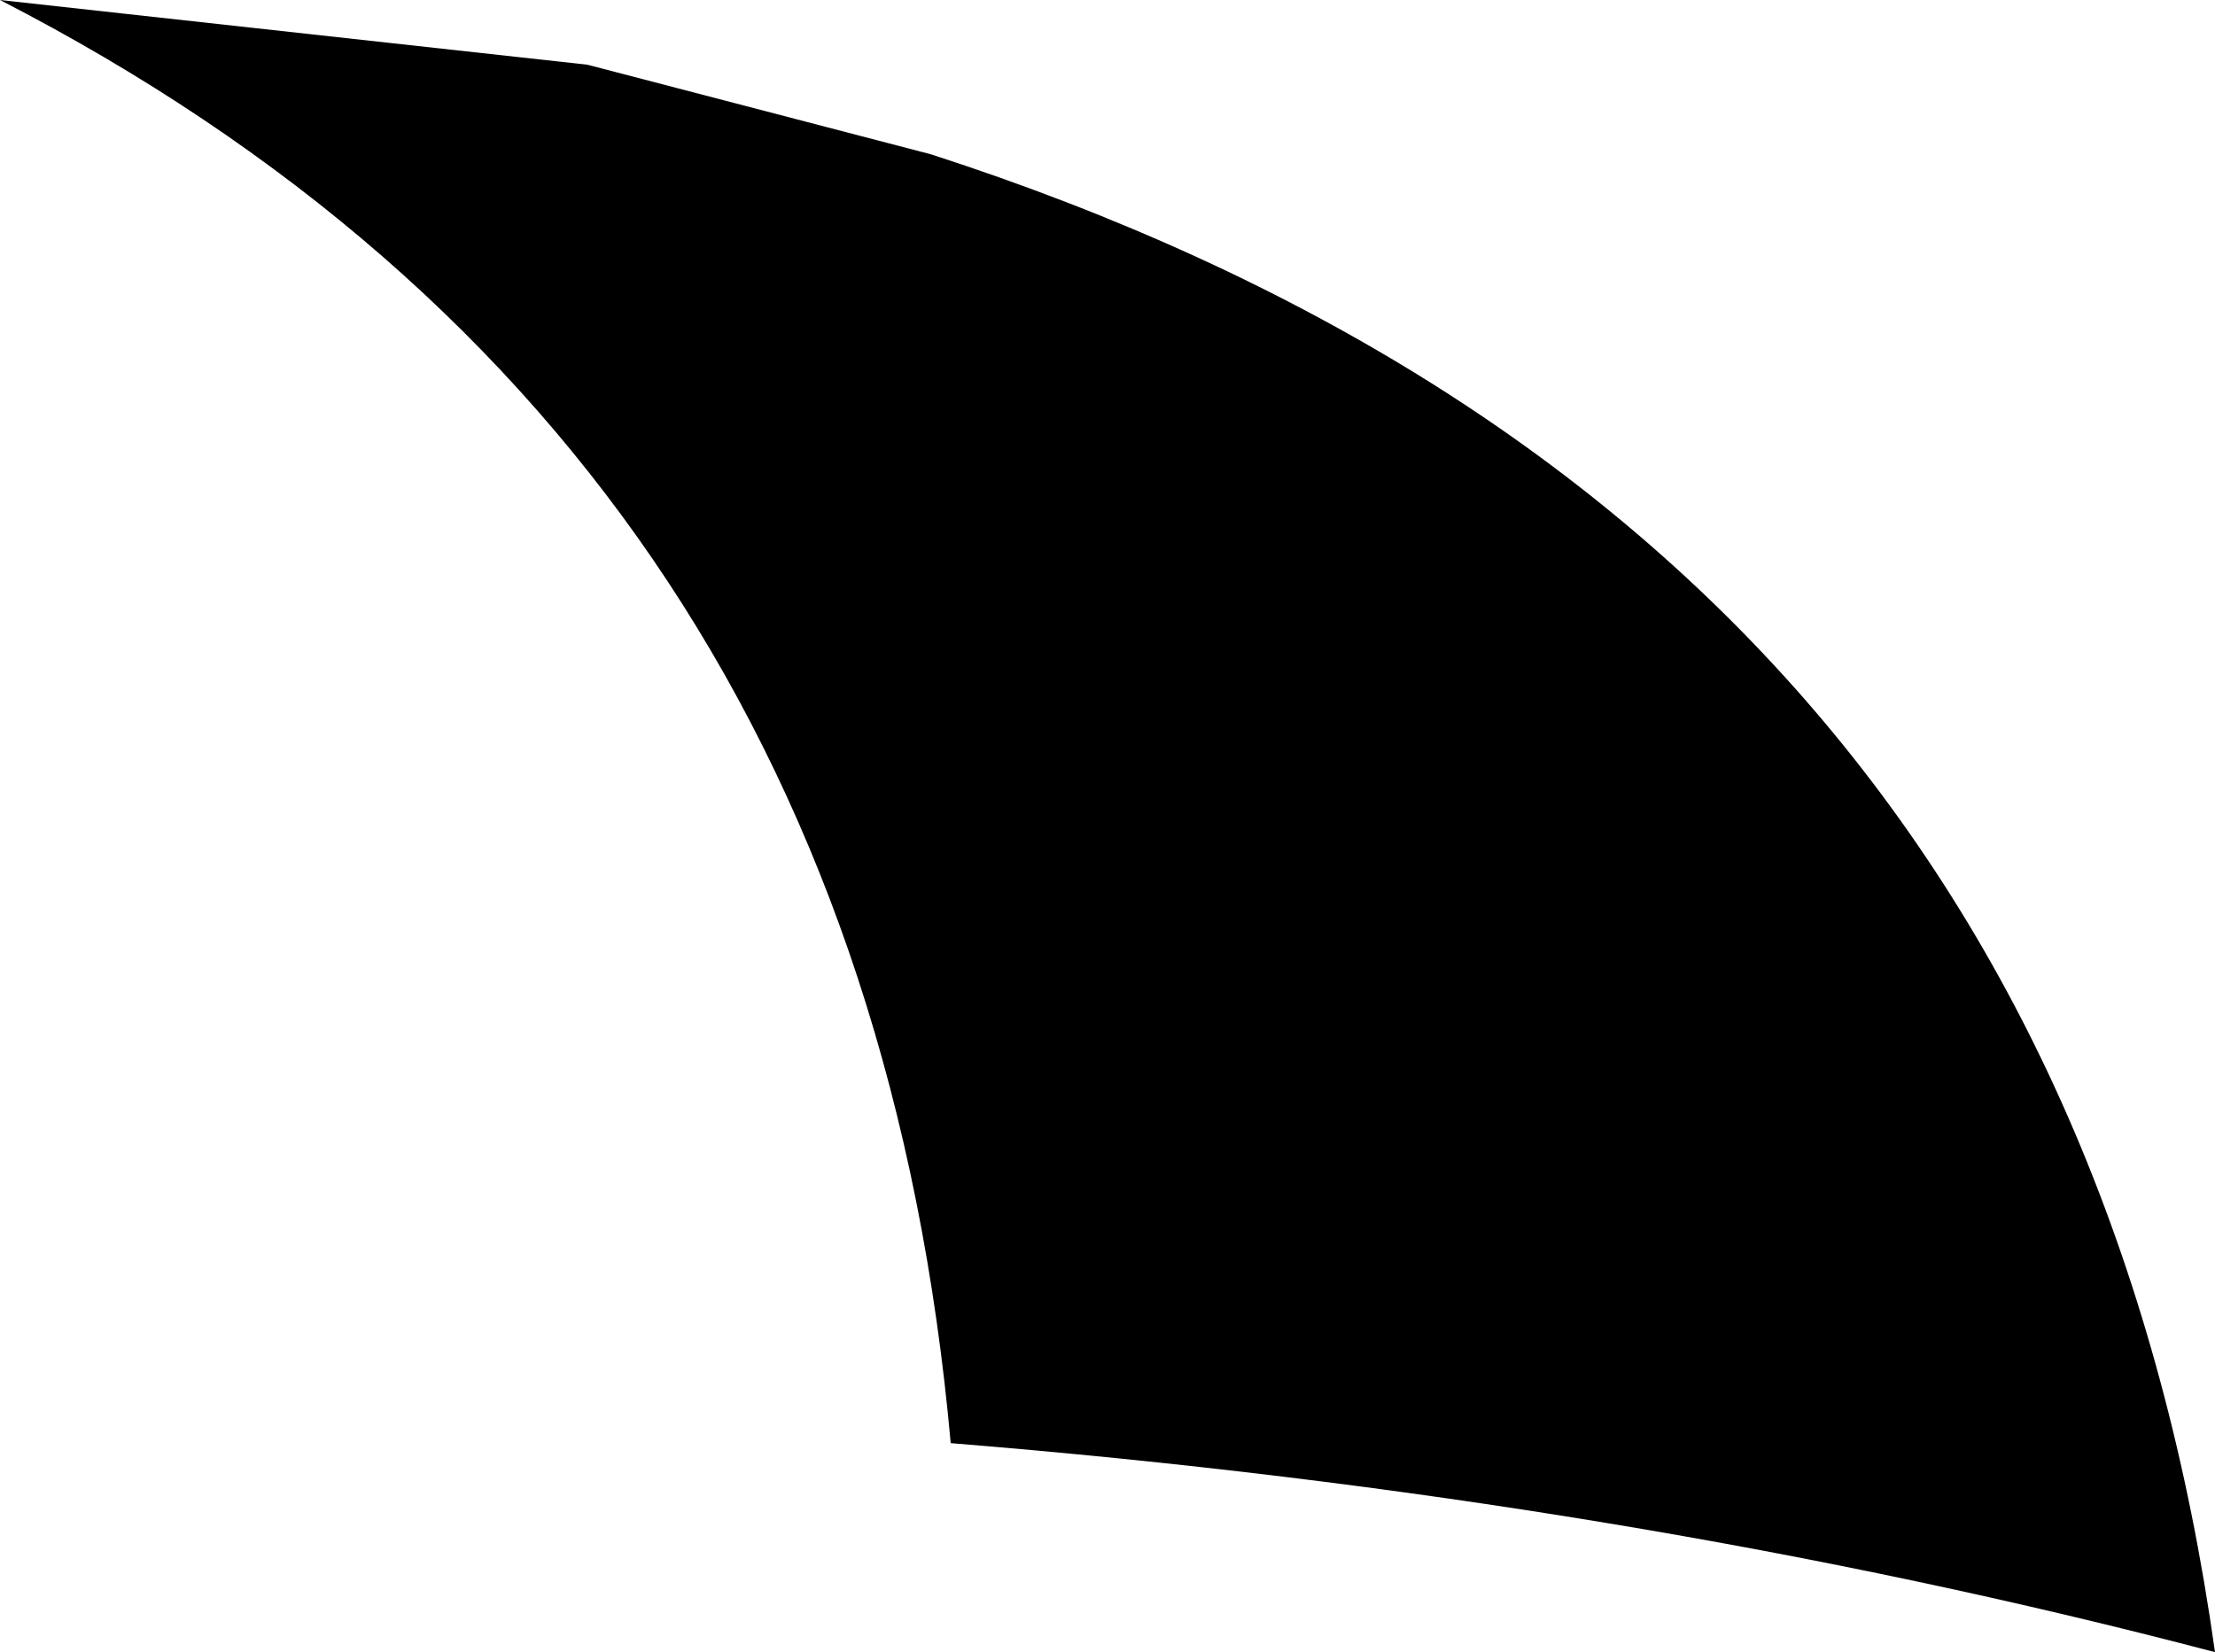<?xml version="1.0" encoding="UTF-8" standalone="no"?>
<svg xmlns:xlink="http://www.w3.org/1999/xlink" height="16.6px" width="22.25px" xmlns="http://www.w3.org/2000/svg">
  <g transform="matrix(1.0, 0.0, 0.0, 1.0, -232.15, -75.75)">
    <path d="M232.15 75.75 L238.05 76.4 241.5 77.3 Q252.8 80.95 254.4 92.35 248.5 90.8 241.7 90.25 240.8 80.2 232.15 75.75" fill="#000000" fill-rule="evenodd" stroke="none"/>
  </g>
</svg>
